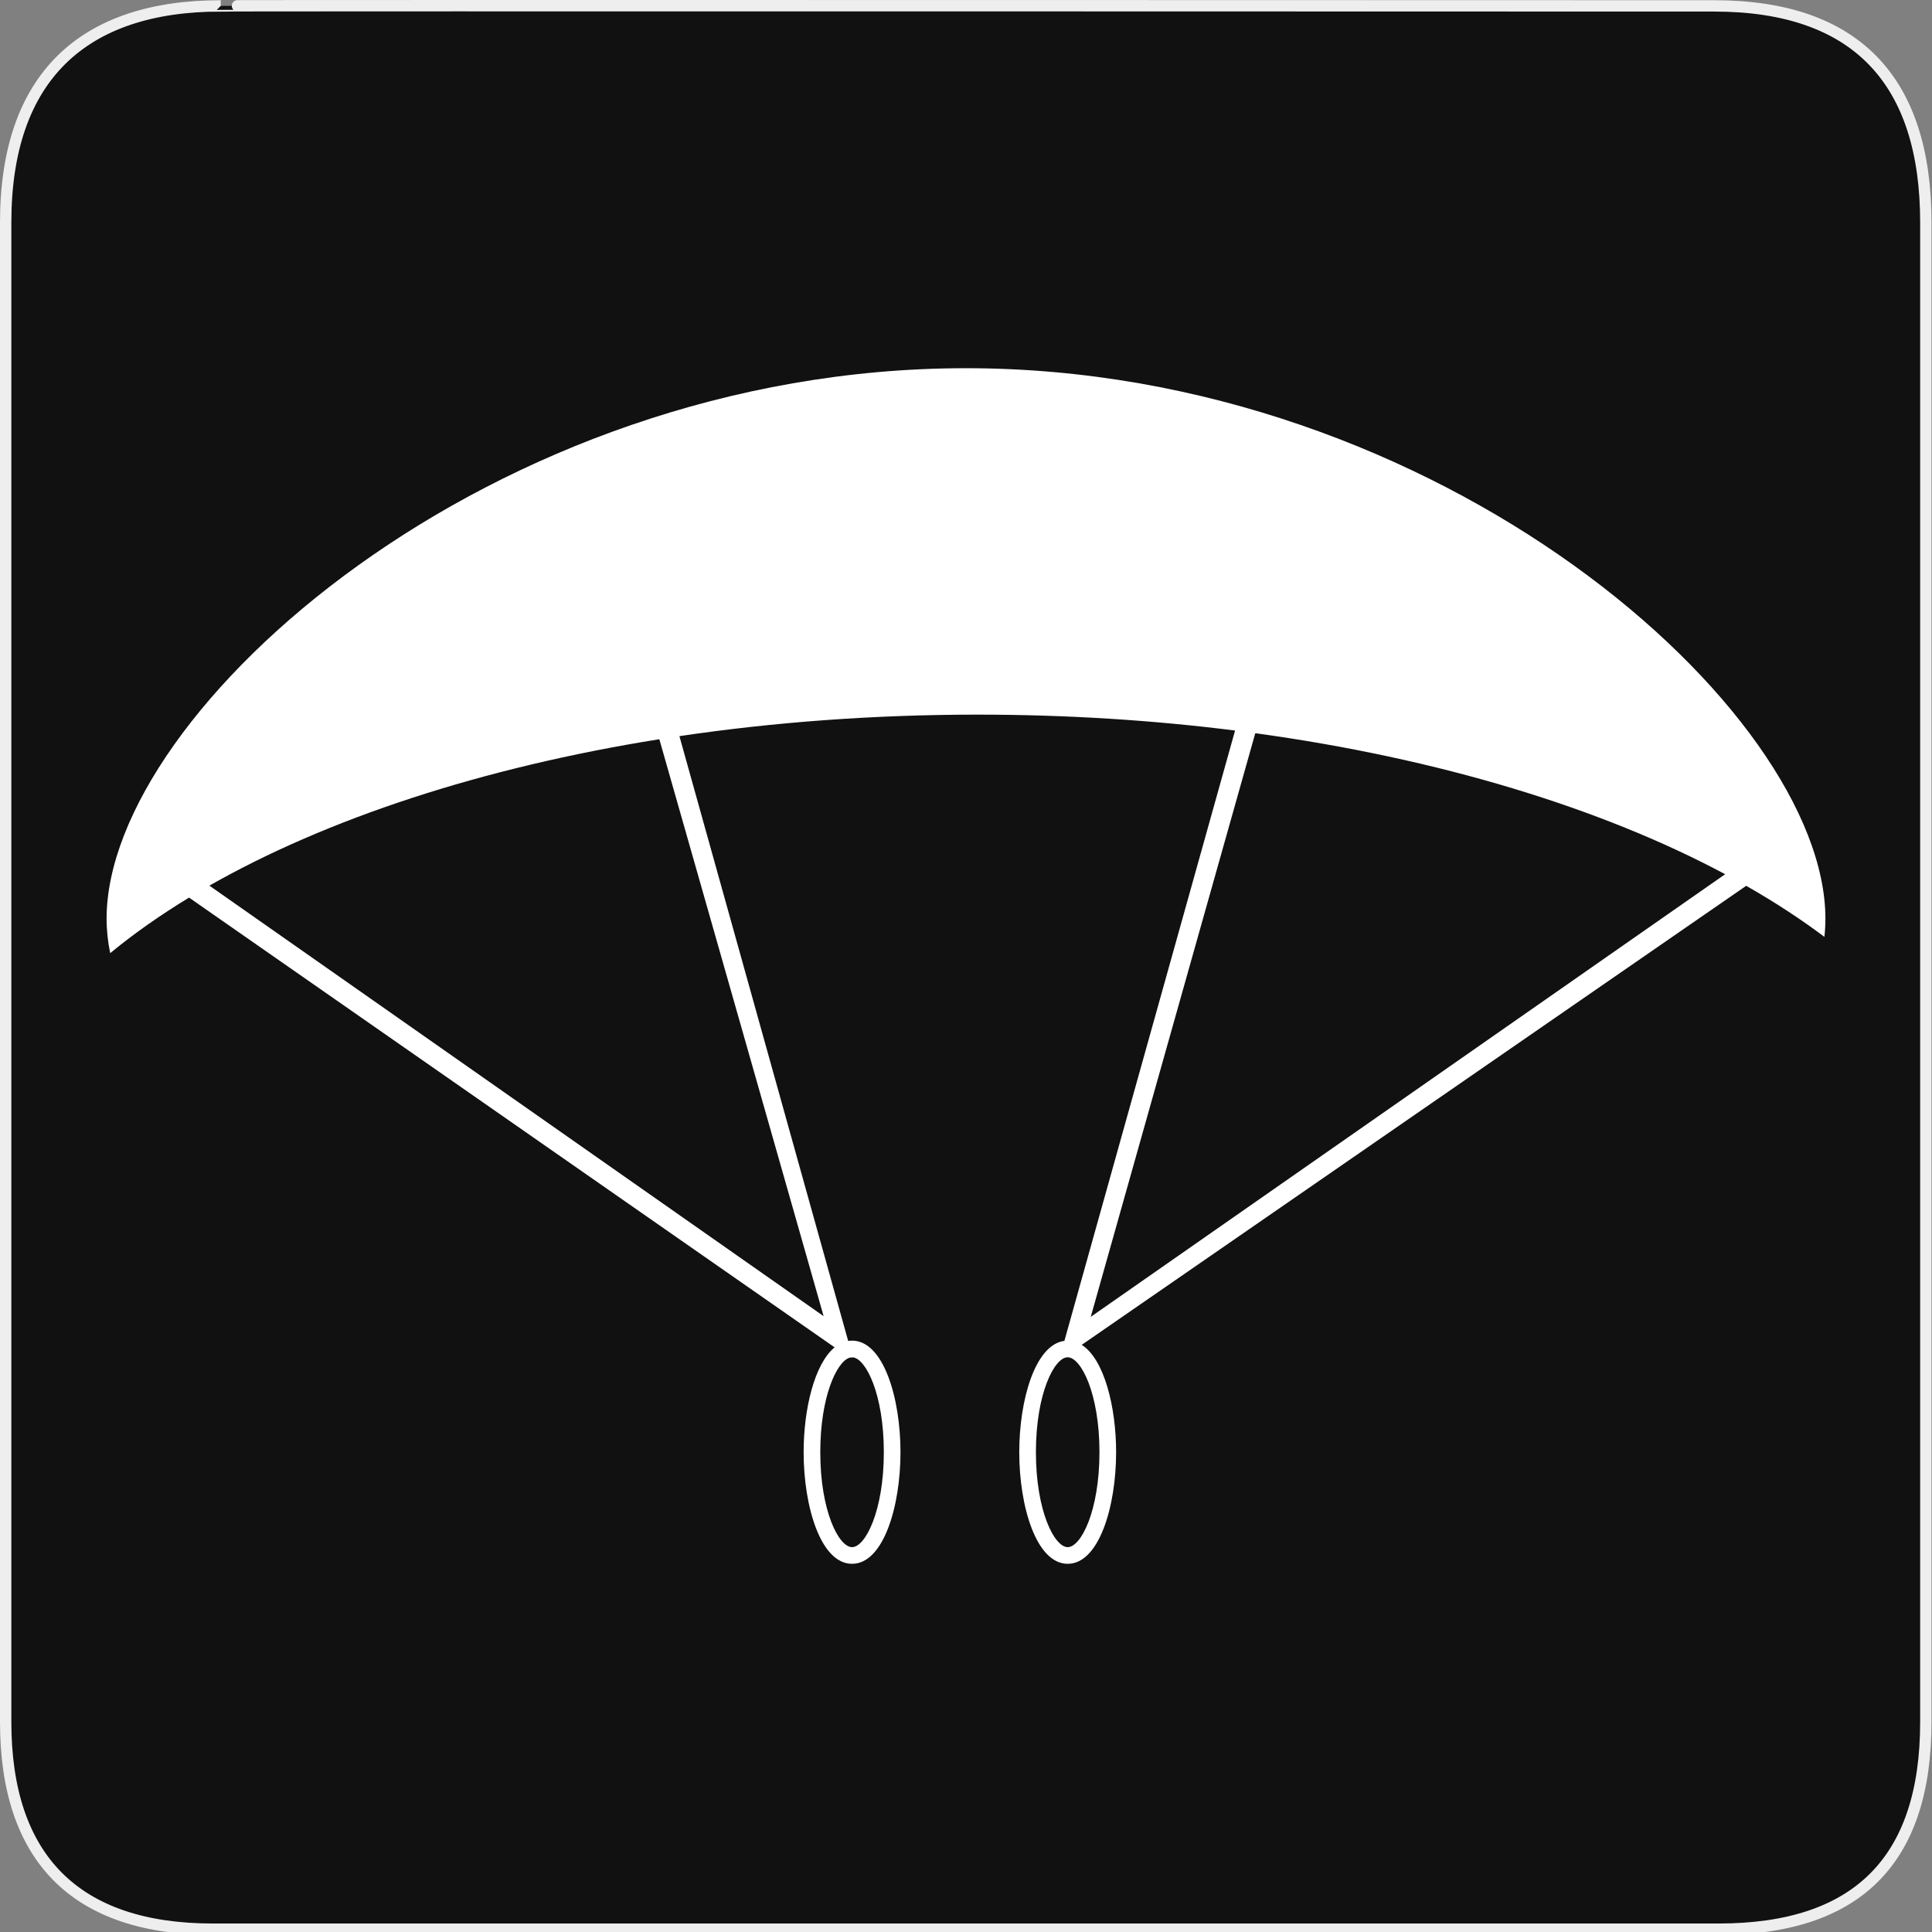<?xml version="1.0" encoding="utf-8"?>
<!-- Generator: Adobe Illustrator 15.0.0, SVG Export Plug-In . SVG Version: 6.00 Build 0)  -->
<!DOCTYPE svg PUBLIC "-//W3C//DTD SVG 1.1//EN" "http://www.w3.org/Graphics/SVG/1.1/DTD/svg11.dtd">
<svg version="1.1" xmlns="http://www.w3.org/2000/svg" xmlns:xlink="http://www.w3.org/1999/xlink" x="0px" y="0px" width="580px"
	 height="580px" viewBox="0 0 580 580" enable-background="new 0 0 580 580" xml:space="preserve">
<rect x="0" y="0" width="580" height="580" fill="#808080" stroke="none"/>
<g id="Layer_1">
	<g id="Layer_2">
		<g id="g1327">
			<path id="path1329" fill="#111111" stroke="#EEEEEE" stroke-width="3.408" d="M66.275,1.768
				c-41.335,0-64.571,21.371-64.571,65.036v450.123c0,40.844,20.895,62.229,62.192,62.229h452.024
				c41.307,0,62.229-20.315,62.229-62.229V66.804c0-42.602-20.923-65.036-63.521-65.036C514.625,1.768,66.133,1.625,66.275,1.768z"
				/>
		</g>
	</g>
</g>
<g id="Layer_2_1_">
	<path fill="#FFFFFF" d="M290,110.536c-142.489,0-258,102.704-258,165.25c0,3.49,0.38,6.942,1.084,10.353
		c7.075-5.831,14.996-11.4,23.672-16.674l193.801,135.019c-6.074,5.007-9.302,18.562-9.302,31.48c0,16.24,5.096,33.5,14.54,33.5
		c9.443,0,14.539-17.26,14.539-33.5c0-16.239-5.096-33.499-14.539-33.499c-0.397,0-0.783,0.041-1.164,0.101l-50.666-181.572
		c28.279-4.195,58.352-6.457,89.535-6.457c26.717,0,52.619,1.66,77.275,4.774l-51.233,183.224
		c-8.811,1.157-13.554,17.766-13.554,33.43c0,16.24,5.096,33.5,14.539,33.5s14.539-17.26,14.539-33.5
		c0-13.629-3.591-27.972-10.327-32.231l199.478-137.806c8.508,4.848,16.361,9.964,23.479,15.325
		c0.197-1.811,0.305-3.632,0.305-5.465C548,213.24,432.49,110.536,290,110.536z M265.333,435.964c0,17.657-5.556,28.5-9.539,28.5
		s-9.54-10.843-9.54-28.5c0-16.542,4.876-27.101,8.768-28.369l0.979-0.112C259.968,407.847,265.333,418.609,265.333,435.964z
		 M247.259,395.123L62.86,265.874c35.248-20.063,81.836-35.458,135.08-43.952L247.259,395.123z M330.066,435.964
		c0,17.657-5.556,28.5-9.539,28.5s-9.539-10.843-9.539-28.5s5.556-28.499,9.539-28.499S330.066,418.306,330.066,435.964z
		 M327.451,395.329l49.393-175.216c55.195,7.569,103.861,22.464,141.061,42.332L327.451,395.329z"/>
</g>
</svg>
